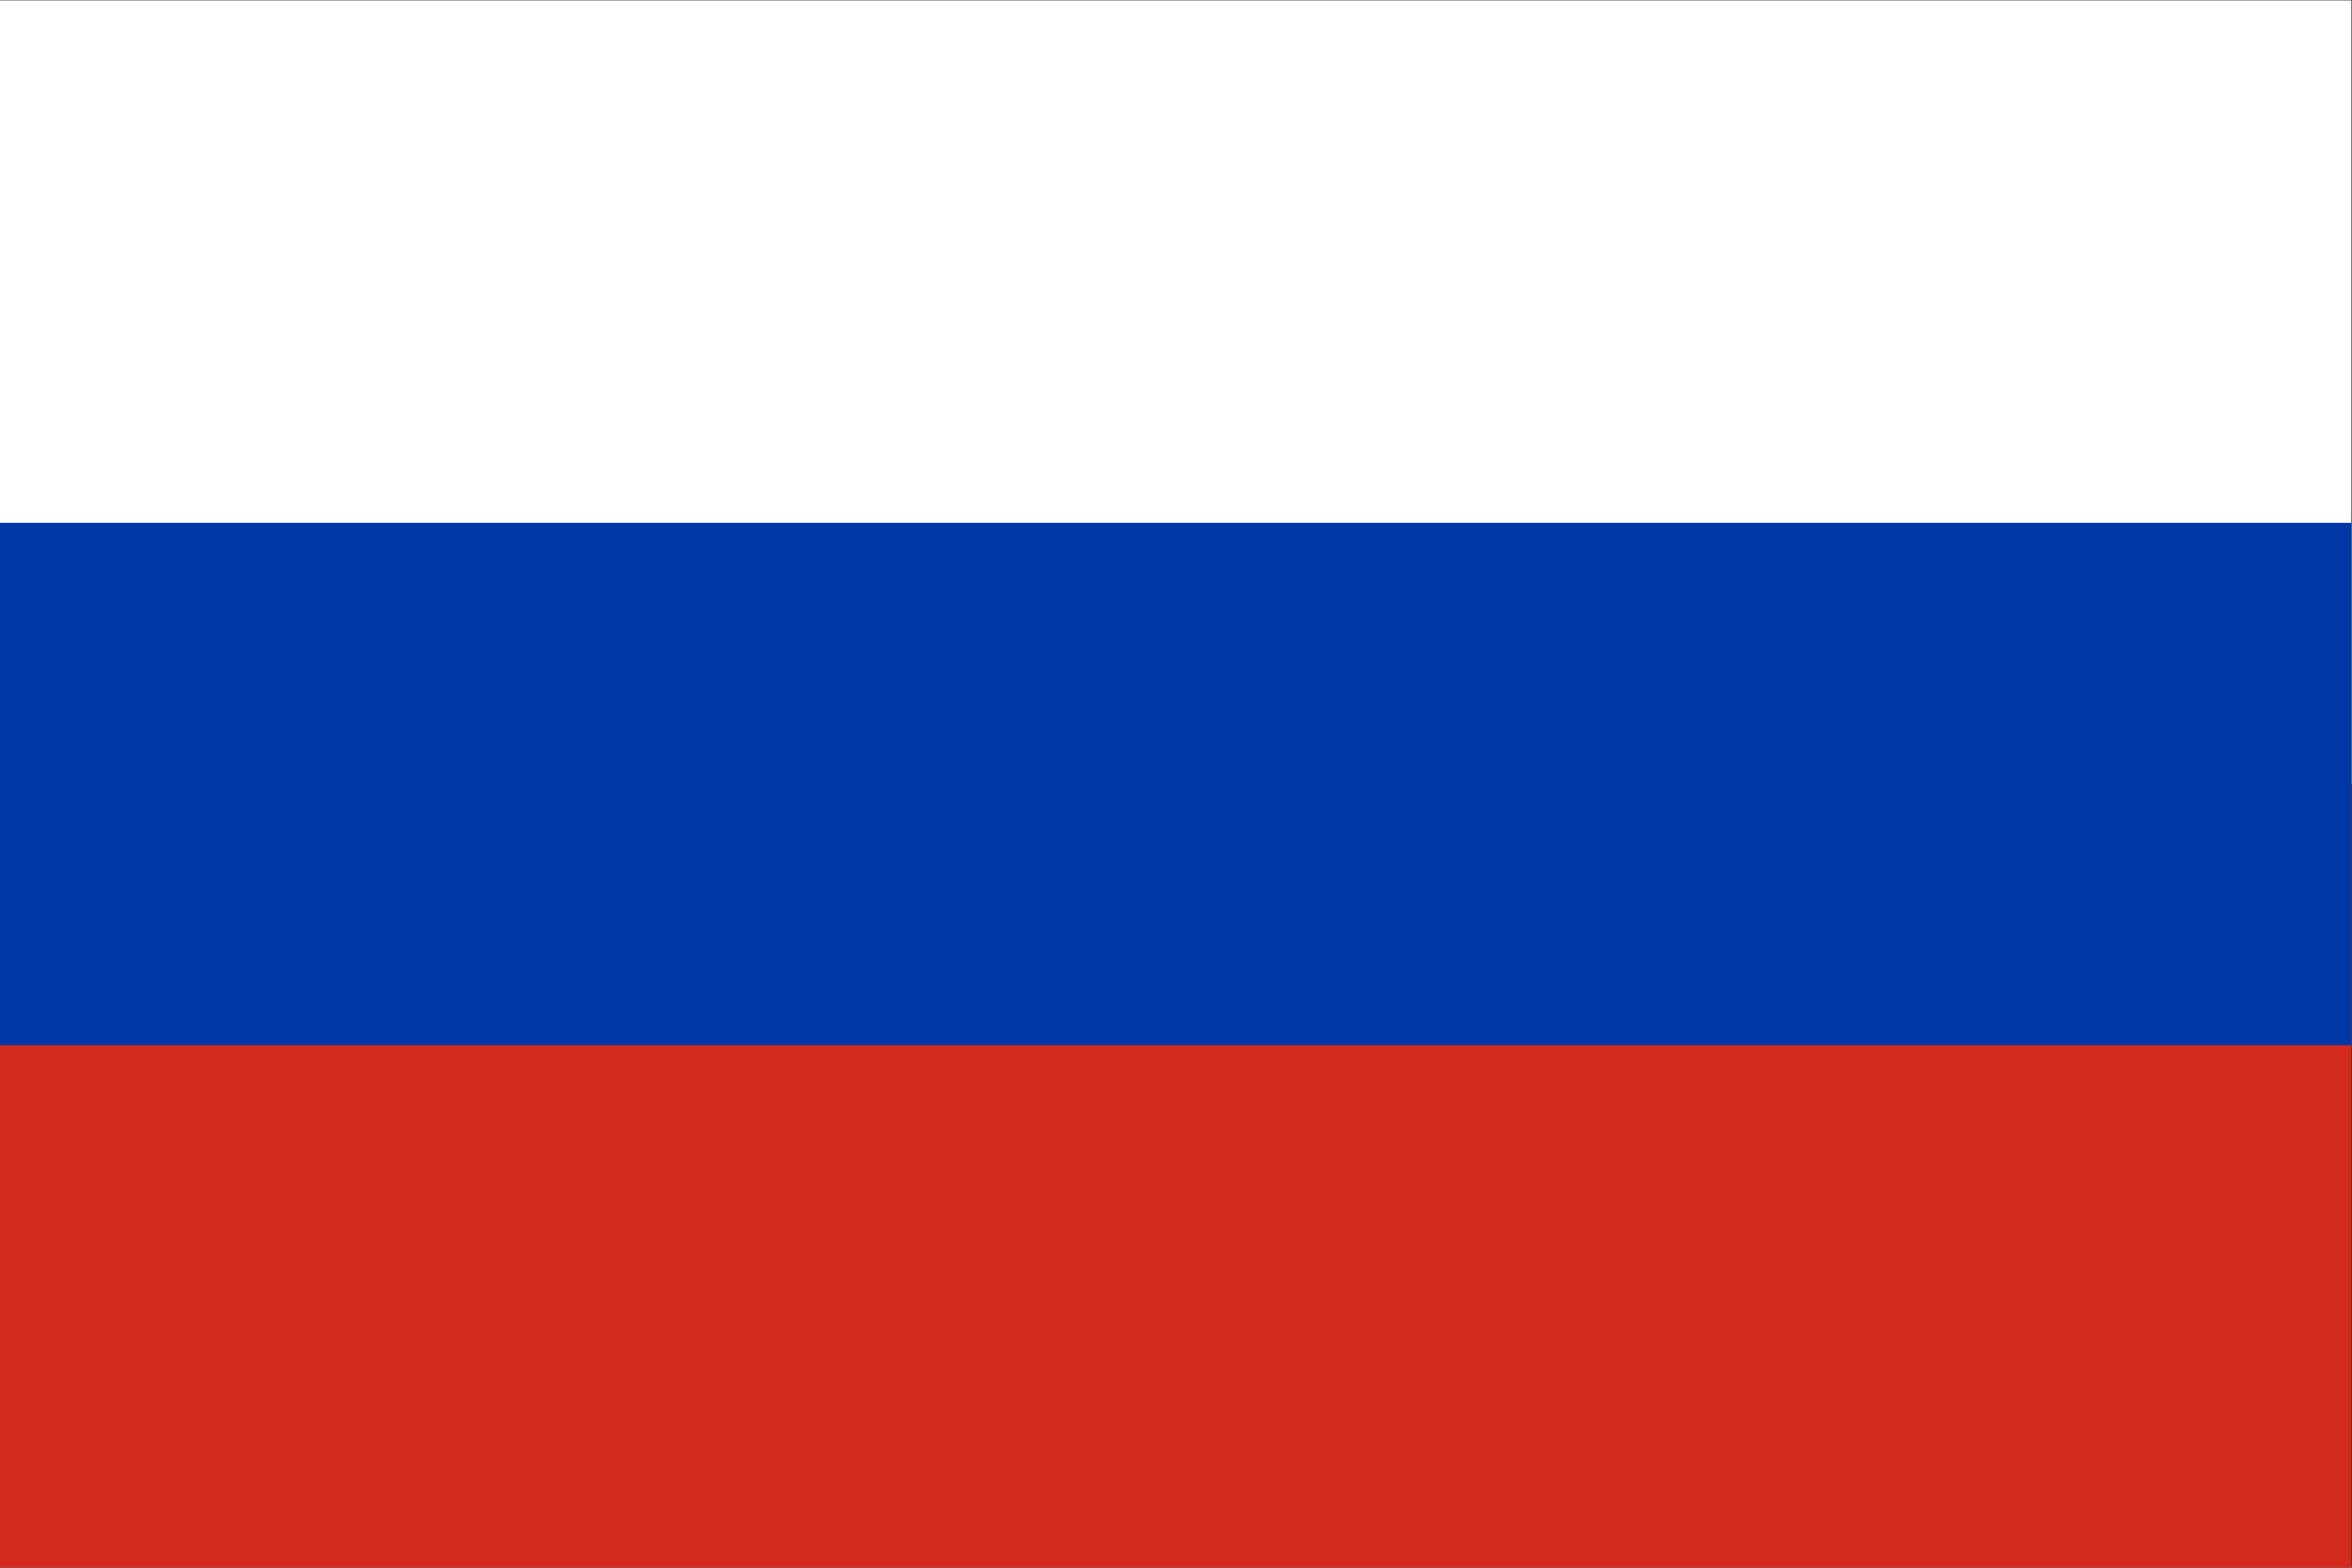 <svg height="800" viewBox="0 0 1200 800" width="1200" xmlns="http://www.w3.org/2000/svg"><rect x="0" y="0" width="1200" height="800" fill="#333333" stroke="none"/><g transform="matrix(1.333 0 0 -1.333 0 800)"><path d="m0 300h900v300.001h-900z" fill="#fff"/><path d="m0 0h900v300h-900z" fill="#d52b1e"/><path d="m0 200h900v200h-900z" fill="#0039a6"/></g></svg>